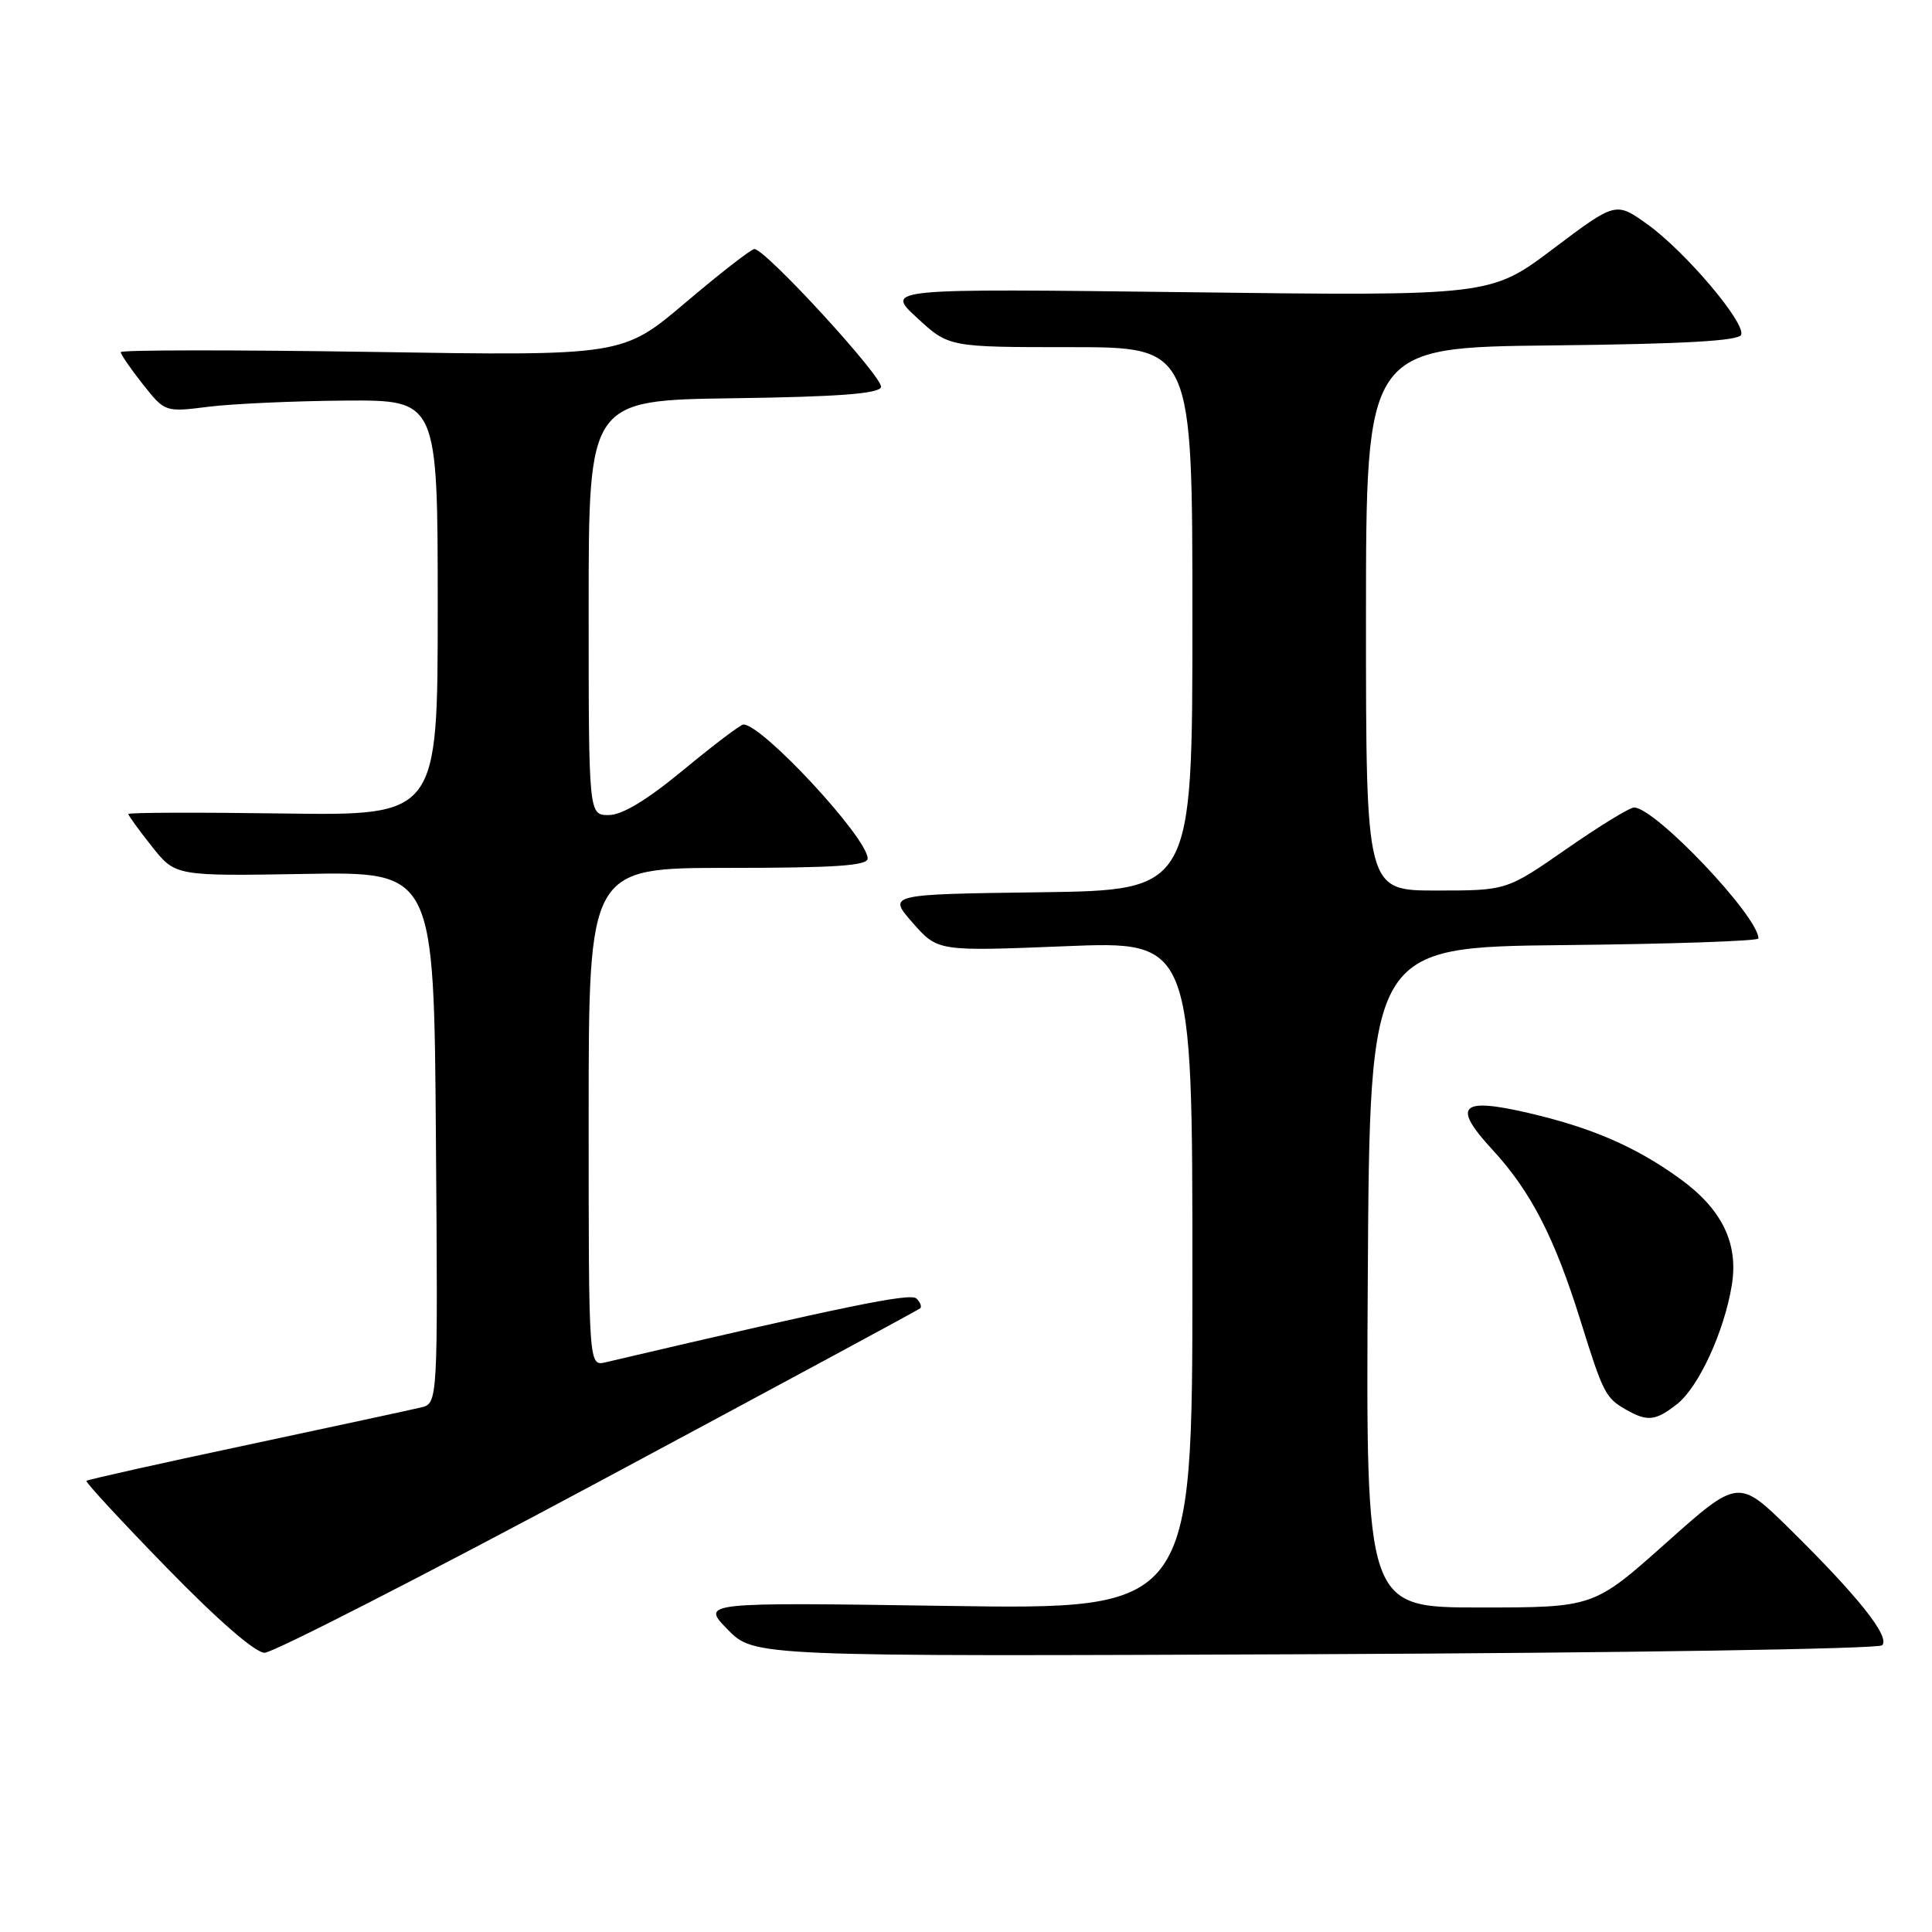 <?xml version="1.0" encoding="UTF-8" standalone="no"?>
<!DOCTYPE svg PUBLIC "-//W3C//DTD SVG 1.1//EN" "http://www.w3.org/Graphics/SVG/1.1/DTD/svg11.dtd" >
<svg xmlns="http://www.w3.org/2000/svg" xmlns:xlink="http://www.w3.org/1999/xlink" version="1.1" viewBox="0 0 256 256">
 <g >
 <path fill="currentColor"
d=" M 249.39 218.01 C 250.49 216.91 246.29 211.61 237.25 202.70 C 230.35 195.90 230.35 195.90 220.76 204.45 C 211.17 213.00 211.17 213.00 196.08 213.00 C 180.98 213.00 180.98 213.00 181.24 169.25 C 181.50 125.50 181.50 125.50 207.25 125.23 C 221.41 125.09 233.00 124.69 233.00 124.35 C 233.00 121.42 219.31 107.00 216.52 107.00 C 215.93 107.00 211.89 109.48 207.55 112.50 C 199.64 118.00 199.64 118.00 190.32 118.00 C 181.00 118.00 181.00 118.00 181.00 82.02 C 181.00 46.03 181.00 46.03 205.67 45.77 C 223.17 45.58 230.45 45.17 230.72 44.35 C 231.26 42.71 223.27 33.29 218.30 29.73 C 214.10 26.72 214.10 26.72 205.80 32.97 C 197.50 39.22 197.50 39.22 157.40 38.72 C 117.29 38.23 117.29 38.23 121.51 42.11 C 125.72 46.00 125.72 46.00 141.86 46.00 C 158.00 46.00 158.00 46.00 158.00 81.98 C 158.00 117.96 158.00 117.96 137.81 118.23 C 117.62 118.50 117.62 118.50 120.94 122.28 C 124.26 126.06 124.26 126.06 141.13 125.38 C 158.00 124.69 158.00 124.69 158.00 168.99 C 158.00 213.28 158.00 213.28 125.45 212.79 C 92.90 212.31 92.90 212.31 96.41 215.91 C 99.92 219.50 99.92 219.50 174.21 219.19 C 215.07 219.02 248.90 218.49 249.39 218.01 Z  M 79.28 196.38 C 102.50 183.93 121.70 173.57 121.93 173.36 C 122.17 173.14 121.95 172.56 121.43 172.06 C 120.64 171.29 112.20 173.02 80.25 180.51 C 78.00 181.04 78.00 181.04 78.00 148.02 C 78.00 115.00 78.00 115.00 96.50 115.00 C 110.65 115.00 114.99 114.71 114.97 113.75 C 114.92 110.98 101.02 96.00 98.51 96.00 C 98.14 96.00 94.57 98.70 90.58 102.00 C 85.73 106.01 82.44 108.00 80.66 108.00 C 78.00 108.00 78.00 108.00 78.00 80.52 C 78.00 53.04 78.00 53.04 97.17 52.77 C 111.01 52.58 116.45 52.17 116.74 51.30 C 117.13 50.11 101.44 33.00 99.96 33.00 C 99.54 33.00 95.44 36.19 90.85 40.08 C 82.50 47.16 82.50 47.16 49.25 46.63 C 30.96 46.35 16.00 46.36 16.00 46.66 C 16.00 46.96 17.32 48.88 18.93 50.92 C 21.87 54.62 21.87 54.62 27.68 53.89 C 30.88 53.50 39.01 53.13 45.75 53.08 C 58.00 53.00 58.00 53.00 58.00 80.54 C 58.00 108.08 58.00 108.08 37.50 107.79 C 26.22 107.63 17.00 107.66 17.00 107.86 C 17.00 108.05 18.40 109.99 20.12 112.15 C 23.24 116.09 23.24 116.09 40.37 115.80 C 57.50 115.50 57.50 115.50 57.76 150.73 C 58.03 185.96 58.03 185.96 55.76 186.50 C 54.52 186.80 44.10 189.04 32.62 191.49 C 21.13 193.93 11.61 196.06 11.45 196.22 C 11.29 196.38 16.09 201.57 22.11 207.75 C 28.87 214.69 33.83 219.00 35.06 219.00 C 36.16 219.00 56.06 208.82 79.28 196.38 Z  M 222.23 186.04 C 225.08 183.79 228.47 176.44 229.47 170.31 C 230.39 164.71 228.15 160.16 222.47 156.09 C 216.66 151.91 210.83 149.40 202.51 147.47 C 193.47 145.37 192.37 146.51 197.78 152.37 C 202.85 157.87 206.00 164.00 209.43 175.01 C 212.44 184.66 212.74 185.24 215.50 186.81 C 218.31 188.40 219.38 188.28 222.23 186.04 Z "/>
</g>
</svg>